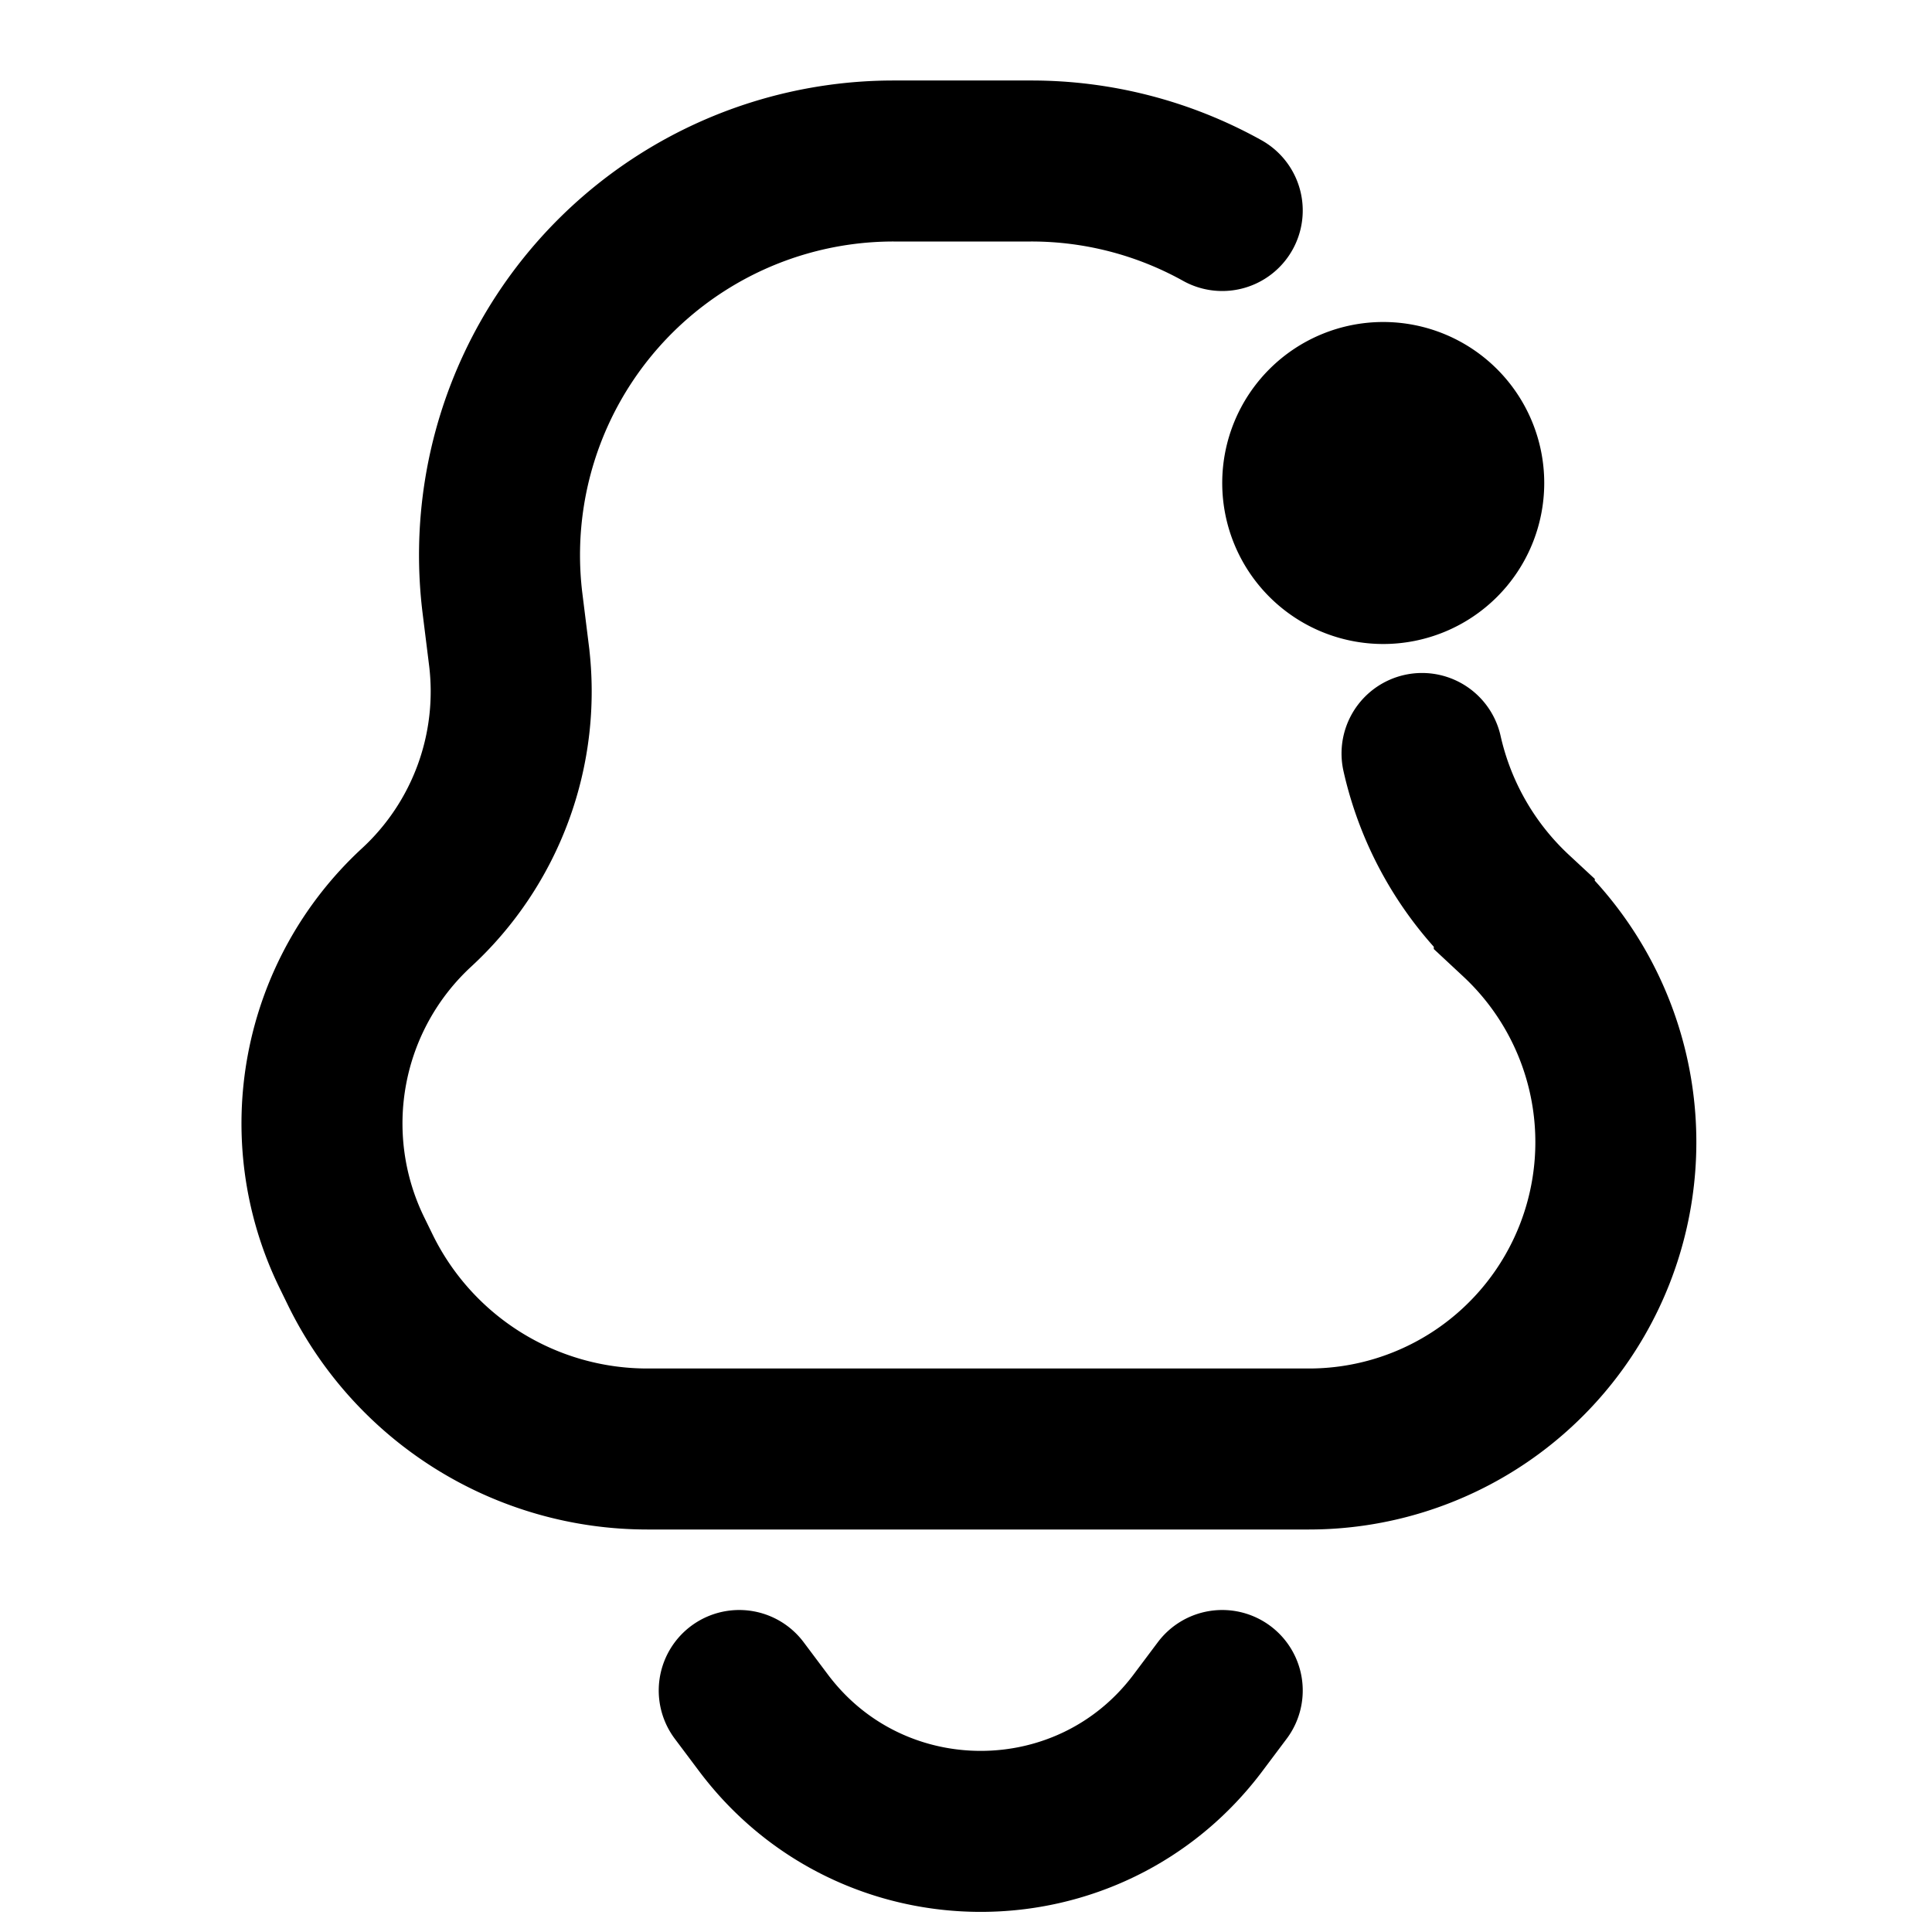 <svg xmlns="http://www.w3.org/2000/svg" width="24" height="24" fill="none" viewBox="0 0 24 24">
  <path stroke="#000" stroke-linecap="round" stroke-width="2" d="M15.183 2.615A4.874 4.874 0 0 0 12.803 2H11.1a4.895 4.895 0 0 0-4.857 5.502l.079.635a3.65 3.65 0 0 1-1.147 3.136 3.651 3.651 0 0 0-.809 4.277l.104.213A3.97 3.97 0 0 0 8.04 18h8.221a3.812 3.812 0 0 0 2.594-6.605l-.044-.041a3.882 3.882 0 0 1-1.146-1.994M9.183 21l.3.4c1.35 1.8 4.05 1.8 5.4 0l.3-.4"/>
  <path fill="#000" d="M19.183 6a2 2 0 1 1-4 0 2 2 0 0 1 4 0Z"/>
</svg>

